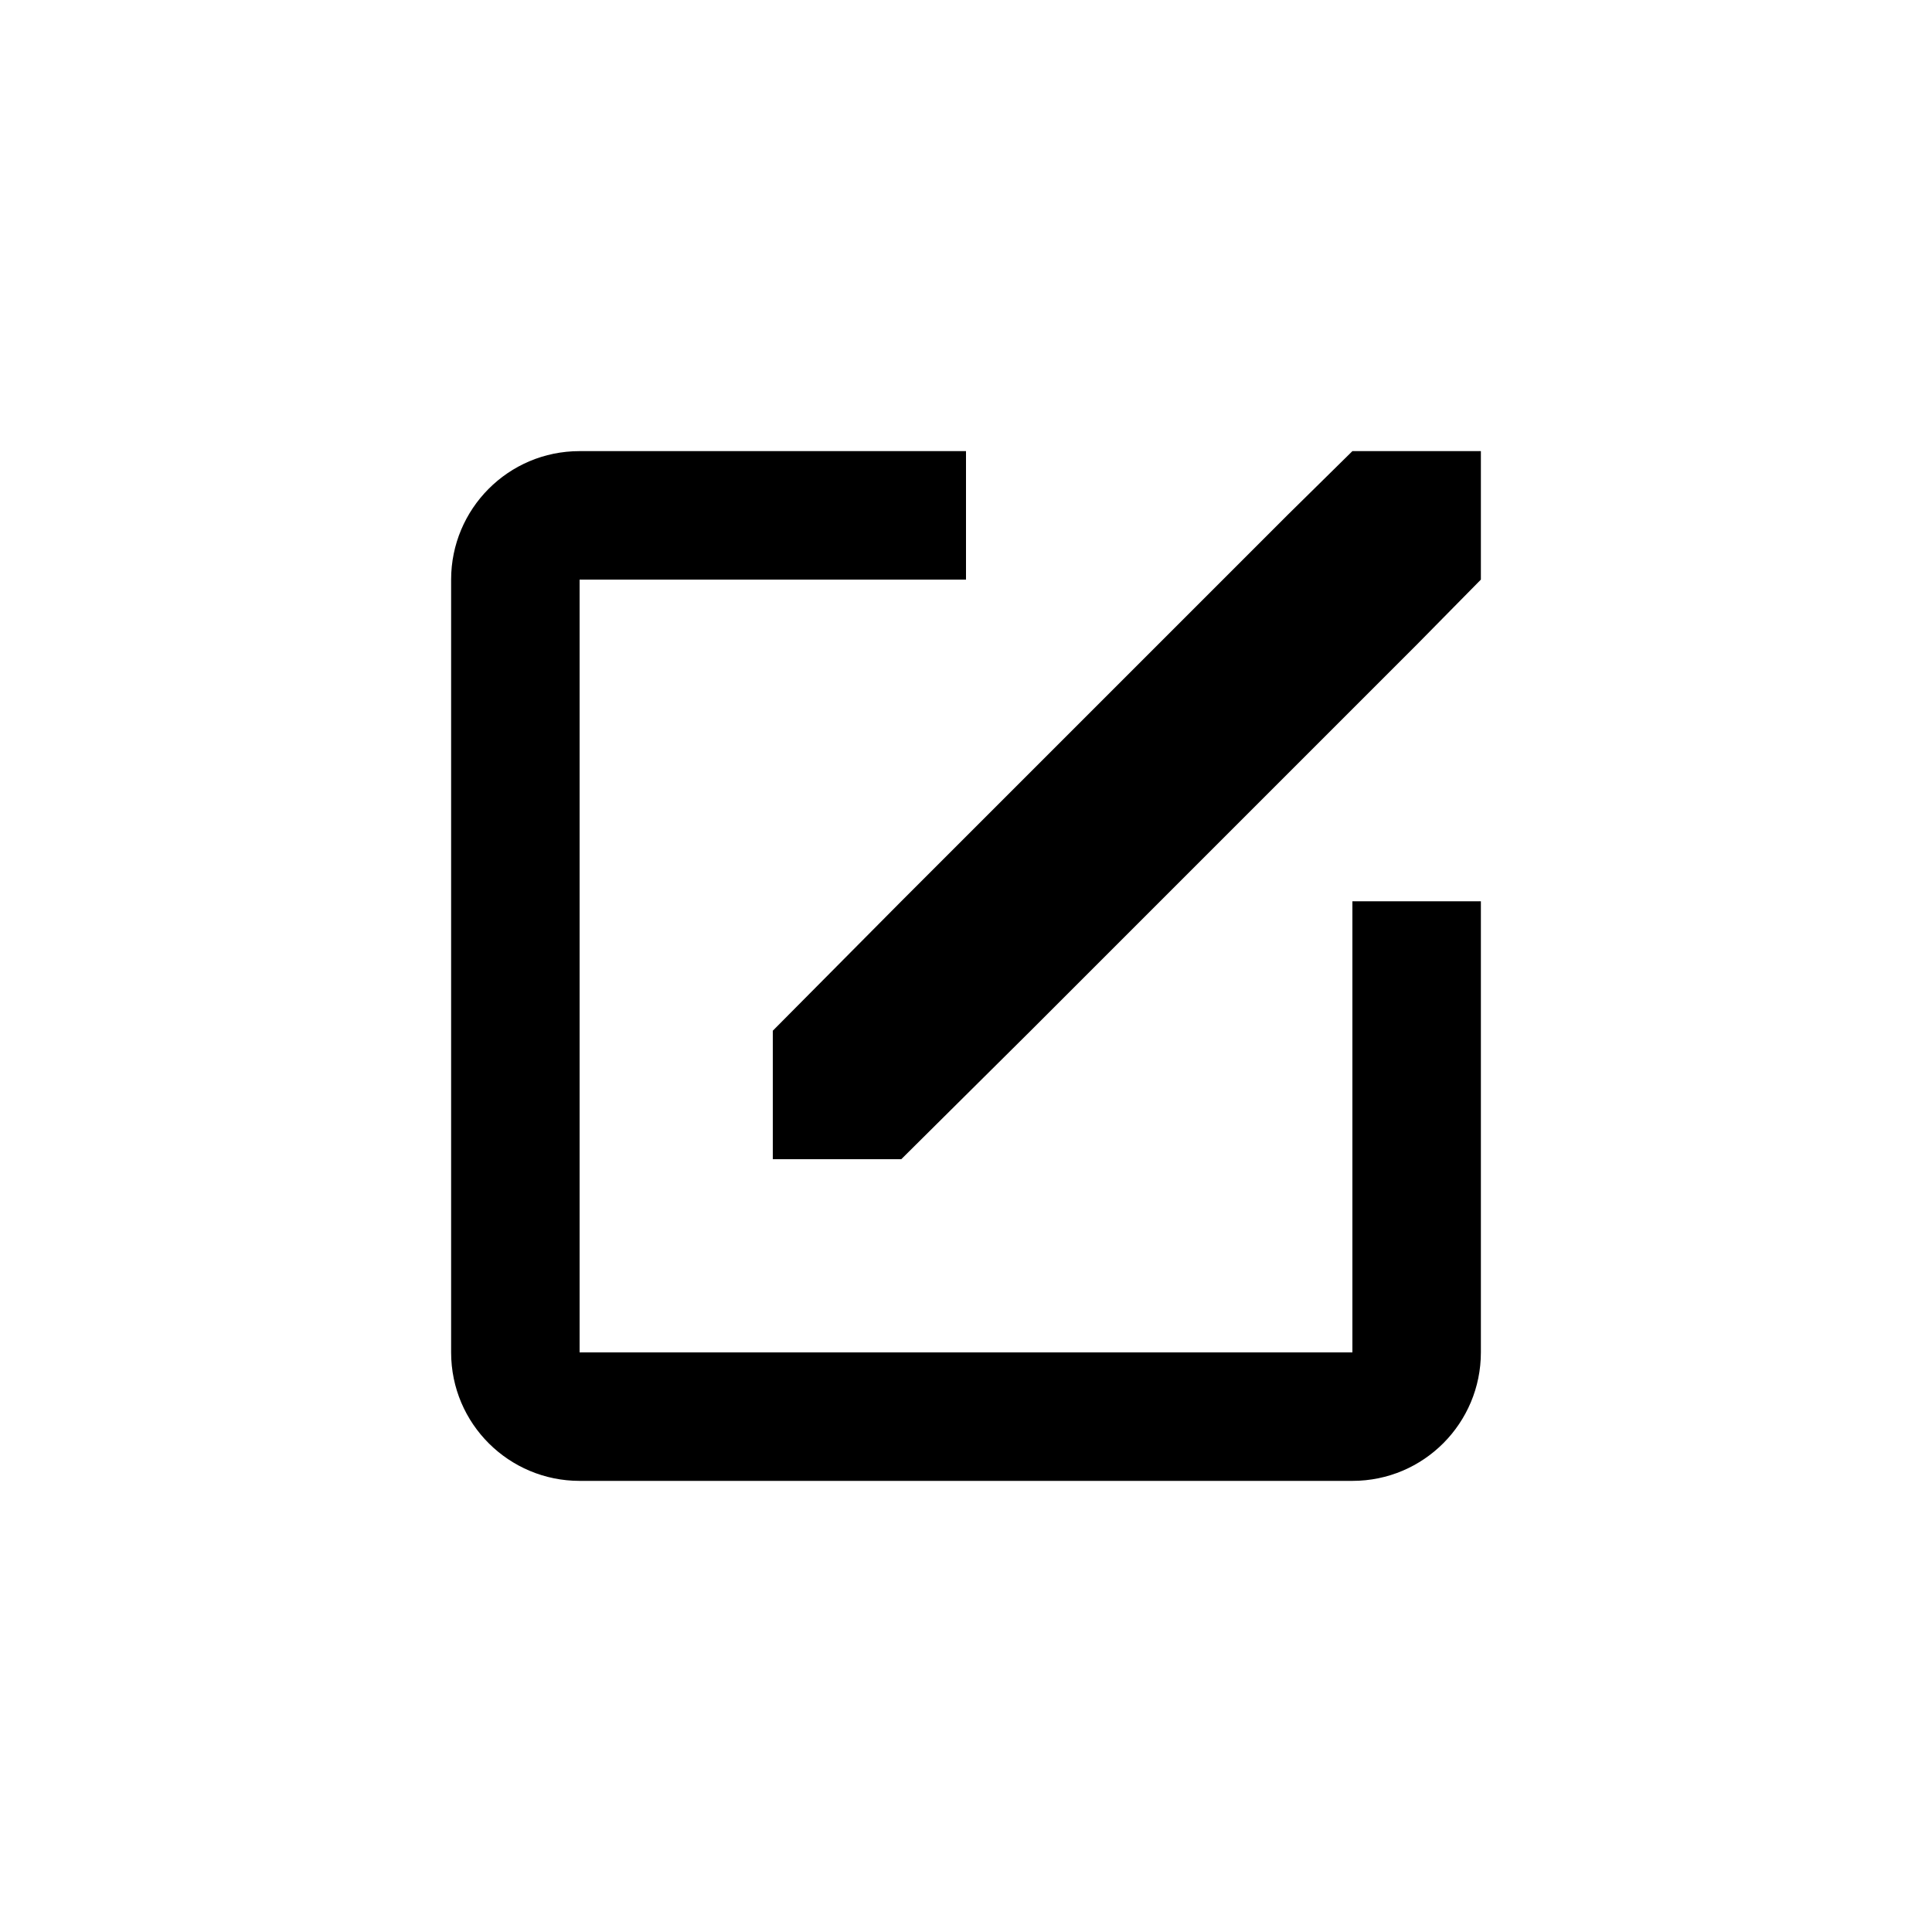 <?xml version="1.0" encoding="utf-8"?>
<!-- Generator: Adobe Illustrator 22.0.1, SVG Export Plug-In . SVG Version: 6.00 Build 0)  -->
<svg version="1.1" id="图层_1" xmlns="http://www.w3.org/2000/svg" xmlns:xlink="http://www.w3.org/1999/xlink" x="0px" y="0px"
	 viewBox="0 0 200 200" enable-background="new 0 0 200 200" xml:space="preserve">
<g>
	<path d="M140,140H60V60h40V46.7H60c-7.4,0-13.3,6-13.3,13.3v80c0,7.4,6,13.3,13.3,13.3h80c7.4,0,13.3-6,13.3-13.3V93.3H140V140z"/>
	<polygon points="140,46.7 133.3,53.3 133.3,53.3 133.3,53.3 113.3,73.3 113.3,73.3 113.3,73.3 93.3,93.3 93.3,93.3 93.3,93.3 
		80,106.7 80,120 93.3,120 106.7,106.7 106.7,106.7 106.7,106.7 126.7,86.7 126.7,86.7 126.7,86.7 146.7,66.7 146.7,66.7 
		146.7,66.7 153.3,60 153.3,46.7 	"/>
</g>
</svg>
